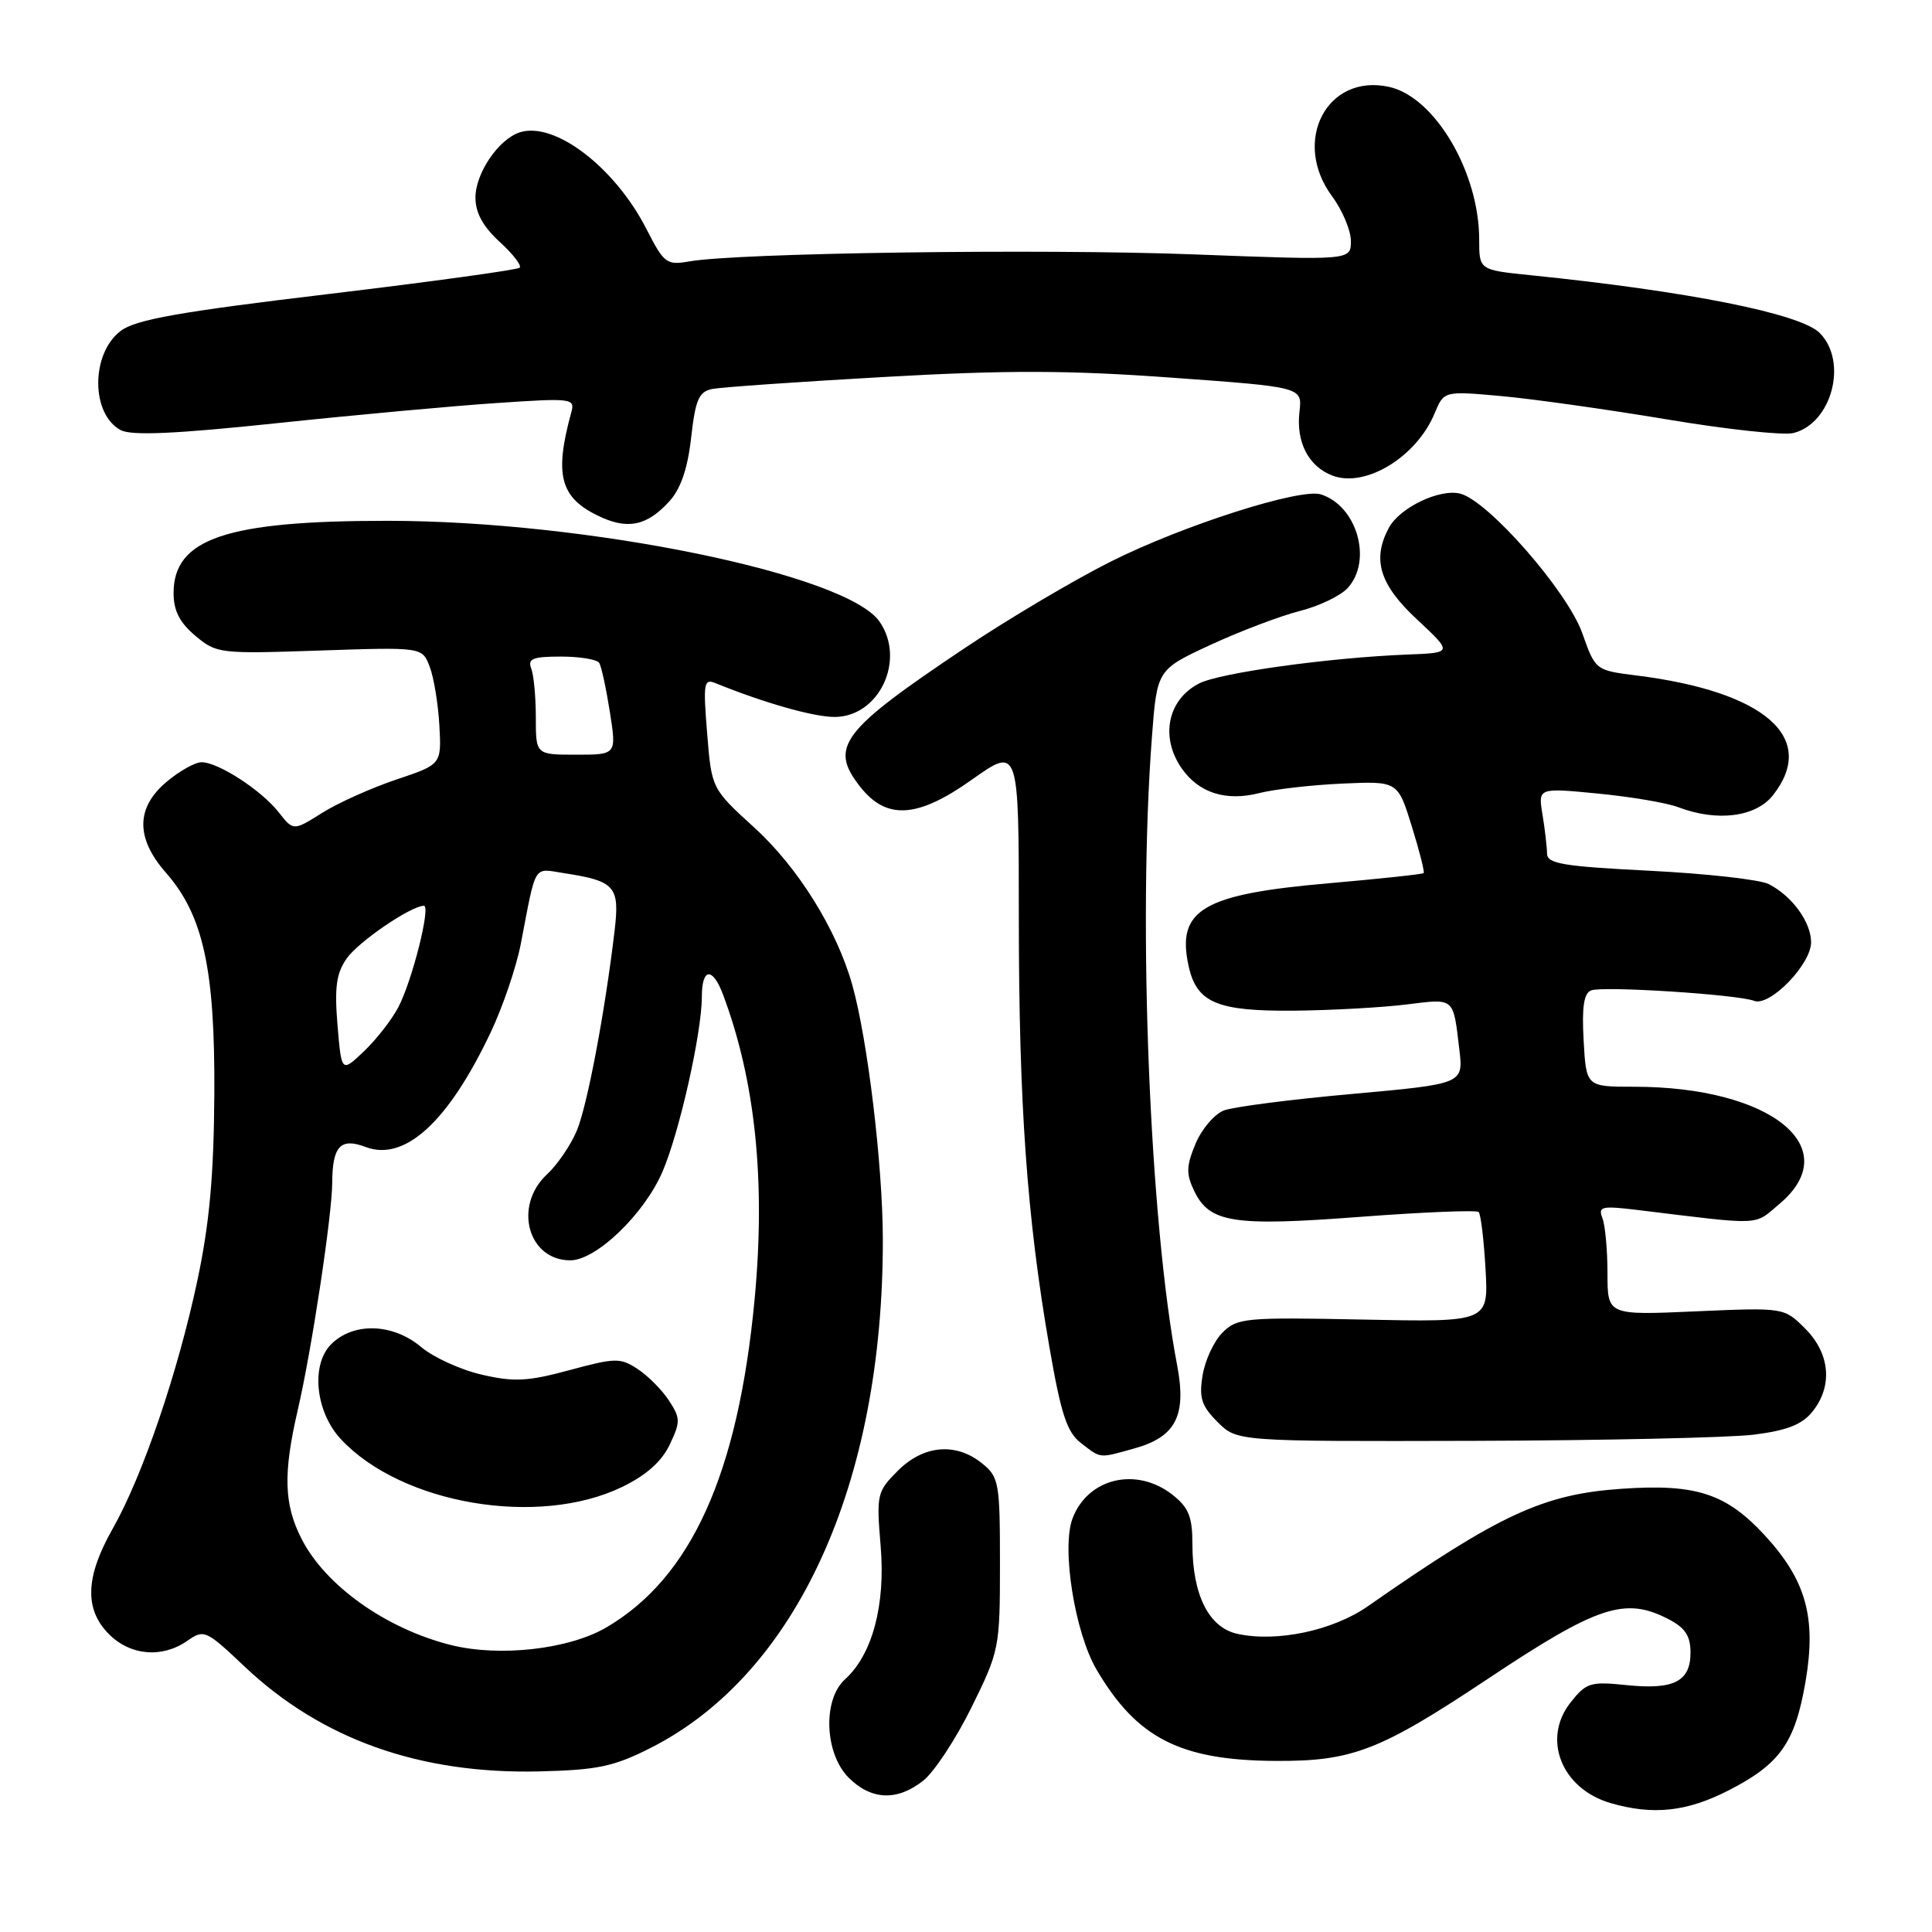 <?xml version="1.0" encoding="UTF-8" standalone="no"?>
<!DOCTYPE svg PUBLIC "-//W3C//DTD SVG 1.1//EN" "http://www.w3.org/Graphics/SVG/1.1/DTD/svg11.dtd" >
<svg xmlns="http://www.w3.org/2000/svg" xmlns:xlink="http://www.w3.org/1999/xlink" version="1.1" viewBox="0 0 256 256">
 <g >
 <path fill="currentColor"
d=" M 229.02 237.25 C 235.87 233.75 237.85 230.95 239.25 222.78 C 240.69 214.32 239.31 209.38 233.85 203.45 C 228.72 197.89 224.75 196.59 214.89 197.27 C 204.49 197.98 198.71 200.66 181.24 212.84 C 176.61 216.07 169.17 217.64 163.95 216.49 C 160.17 215.66 158.00 211.32 158.00 204.60 C 158.00 200.98 157.51 199.76 155.37 198.07 C 150.59 194.32 144.16 195.83 142.12 201.19 C 140.63 205.11 142.41 216.32 145.31 221.25 C 150.65 230.33 156.40 233.26 169.00 233.33 C 179.20 233.39 182.82 231.99 197.20 222.42 C 211.69 212.77 215.33 211.57 221.05 214.53 C 223.30 215.69 224.00 216.75 224.00 218.98 C 224.00 222.82 221.78 223.94 215.46 223.28 C 210.72 222.79 210.17 222.97 208.09 225.61 C 204.29 230.44 206.93 237.04 213.42 238.92 C 219.03 240.55 223.50 240.07 229.02 237.25 Z  M 122.33 235.95 C 123.77 234.82 126.64 230.46 128.72 226.25 C 132.42 218.75 132.50 218.36 132.50 207.21 C 132.50 196.45 132.37 195.72 130.14 193.91 C 126.66 191.10 122.38 191.47 118.97 194.88 C 116.20 197.65 116.12 198.01 116.69 204.86 C 117.35 212.68 115.59 219.25 111.96 222.53 C 108.99 225.22 109.26 232.35 112.45 235.55 C 115.45 238.54 118.87 238.68 122.33 235.95 Z  M 86.23 231.60 C 105.55 221.81 117.04 196.61 116.98 164.18 C 116.96 154.35 114.97 137.77 112.93 130.50 C 110.88 123.19 105.74 114.93 99.96 109.67 C 94.29 104.50 94.29 104.50 93.70 97.16 C 93.16 90.52 93.26 89.89 94.80 90.52 C 101.29 93.15 107.80 95.00 110.58 95.00 C 116.50 95.00 120.07 87.41 116.53 82.35 C 112.13 76.06 77.74 69.02 51.39 69.01 C 30.01 69.00 23.00 71.36 23.00 78.59 C 23.00 80.92 23.80 82.49 25.88 84.24 C 28.68 86.60 29.10 86.65 42.35 86.20 C 55.95 85.74 55.95 85.74 56.94 88.35 C 57.49 89.79 58.06 93.29 58.22 96.13 C 58.50 101.29 58.50 101.29 52.50 103.30 C 49.20 104.41 44.78 106.39 42.69 107.71 C 38.87 110.11 38.87 110.11 36.92 107.62 C 34.62 104.70 28.92 101.00 26.71 101.00 C 25.85 101.00 23.77 102.17 22.08 103.59 C 18.00 107.02 17.96 111.05 21.97 115.62 C 26.94 121.28 28.50 128.41 28.40 145.00 C 28.33 155.78 27.76 162.11 26.15 169.69 C 23.55 181.92 18.88 195.62 14.90 202.62 C 11.30 208.98 11.16 213.25 14.45 216.55 C 17.30 219.39 21.50 219.74 24.83 217.41 C 27.03 215.87 27.30 215.99 32.39 220.81 C 42.60 230.47 55.62 235.10 71.50 234.72 C 79.20 234.53 81.33 234.08 86.23 231.60 Z  M 150.26 191.94 C 155.80 190.41 157.25 187.60 155.98 180.92 C 152.34 161.89 150.75 122.55 152.63 97.73 C 153.31 88.73 153.31 88.73 160.44 85.43 C 164.36 83.62 169.67 81.61 172.23 80.96 C 174.78 80.32 177.65 78.94 178.59 77.90 C 181.89 74.26 179.81 67.03 175.03 65.51 C 172.30 64.64 156.69 69.63 147.13 74.44 C 142.28 76.87 133.63 82.00 127.90 85.83 C 111.42 96.86 109.83 98.97 113.98 104.25 C 117.46 108.68 121.57 108.42 128.75 103.33 C 135.00 98.90 135.00 98.90 135.00 121.70 C 135.01 146.36 136.07 161.30 139.05 178.48 C 140.59 187.40 141.38 189.78 143.22 191.20 C 145.93 193.29 145.56 193.25 150.26 191.94 Z  M 232.39 190.10 C 236.77 189.55 238.77 188.77 240.14 187.07 C 242.88 183.69 242.51 179.36 239.20 176.05 C 236.40 173.25 236.40 173.25 224.70 173.76 C 213.00 174.28 213.00 174.28 213.00 168.72 C 213.00 165.66 212.70 162.38 212.33 161.42 C 211.73 159.85 212.20 159.75 217.08 160.34 C 233.74 162.37 232.33 162.44 235.79 159.52 C 244.65 152.07 234.64 144.00 216.54 144.00 C 210.18 144.00 210.18 144.00 209.84 137.87 C 209.59 133.42 209.87 131.60 210.84 131.23 C 212.42 130.63 230.24 131.77 232.44 132.62 C 234.52 133.41 240.01 127.75 239.98 124.83 C 239.95 122.15 237.45 118.72 234.37 117.15 C 233.21 116.55 226.12 115.76 218.62 115.38 C 207.10 114.80 205.00 114.45 204.99 113.10 C 204.98 112.22 204.71 109.90 204.39 107.94 C 203.80 104.38 203.80 104.38 211.72 105.15 C 216.07 105.57 220.87 106.38 222.38 106.96 C 227.54 108.92 232.64 108.27 234.93 105.37 C 240.90 97.77 233.89 91.63 216.81 89.50 C 211.41 88.82 211.40 88.81 209.66 83.90 C 207.69 78.34 197.18 66.33 193.48 65.41 C 190.76 64.72 185.46 67.27 184.03 69.94 C 181.78 74.14 182.80 77.46 187.75 82.07 C 192.50 86.50 192.50 86.50 186.50 86.73 C 176.13 87.14 161.61 89.15 158.87 90.57 C 154.70 92.72 153.70 97.70 156.60 101.84 C 158.86 105.07 162.46 106.21 166.85 105.09 C 168.86 104.58 173.81 104.01 177.85 103.83 C 185.21 103.50 185.21 103.50 187.06 109.46 C 188.08 112.74 188.79 115.54 188.64 115.69 C 188.49 115.84 182.81 116.45 176.03 117.04 C 159.34 118.49 155.86 120.55 157.50 128.02 C 158.57 132.87 161.27 134.01 171.47 133.92 C 176.44 133.87 183.13 133.50 186.35 133.10 C 192.80 132.30 192.54 132.08 193.37 139.06 C 193.91 143.62 193.91 143.62 179.20 144.95 C 171.12 145.67 163.47 146.66 162.20 147.13 C 160.94 147.60 159.24 149.59 158.42 151.54 C 157.19 154.49 157.15 155.54 158.22 157.77 C 160.26 162.04 163.36 162.52 180.23 161.24 C 188.58 160.61 195.65 160.32 195.93 160.60 C 196.21 160.88 196.62 164.28 196.84 168.15 C 197.24 175.19 197.24 175.19 180.64 174.85 C 164.99 174.53 163.93 174.63 161.99 176.57 C 160.86 177.70 159.67 180.25 159.35 182.24 C 158.86 185.24 159.20 186.29 161.34 188.43 C 163.91 191.00 163.91 191.00 195.20 190.92 C 212.42 190.87 229.15 190.50 232.39 190.10 Z  M 88.70 66.42 C 90.20 64.77 91.12 62.10 91.58 57.99 C 92.15 52.94 92.60 51.90 94.38 51.54 C 95.55 51.31 105.81 50.59 117.18 49.95 C 133.38 49.03 141.62 49.05 155.21 50.04 C 172.56 51.29 172.56 51.29 172.19 54.53 C 171.71 58.58 173.38 61.81 176.56 63.02 C 180.92 64.68 187.70 60.55 190.09 54.78 C 191.33 51.80 191.33 51.80 198.91 52.48 C 203.09 52.86 212.97 54.25 220.87 55.57 C 228.77 56.90 236.32 57.71 237.64 57.38 C 242.75 56.09 244.89 47.89 241.11 44.11 C 238.56 41.56 223.68 38.59 202.75 36.46 C 196.00 35.77 196.00 35.77 196.00 31.75 C 196.00 22.81 190.12 12.84 184.05 11.51 C 175.82 9.70 171.13 18.72 176.50 26.00 C 177.88 27.86 179.00 30.54 179.00 31.94 C 179.00 34.50 179.00 34.50 158.25 33.71 C 138.12 32.94 97.77 33.50 91.32 34.64 C 88.33 35.16 87.98 34.90 85.66 30.35 C 81.47 22.16 73.51 16.07 68.89 17.53 C 66.07 18.43 63.00 22.94 63.00 26.19 C 63.00 28.20 64.00 30.02 66.19 32.03 C 67.95 33.63 69.15 35.18 68.86 35.47 C 68.57 35.76 57.14 37.33 43.45 38.97 C 23.89 41.30 18.02 42.34 16.03 43.82 C 12.03 46.79 12.01 54.86 15.99 56.99 C 17.41 57.75 23.18 57.50 36.73 56.07 C 47.05 54.98 60.16 53.78 65.87 53.40 C 75.74 52.73 76.21 52.79 75.71 54.60 C 73.44 62.85 74.20 65.87 79.16 68.30 C 83.10 70.24 85.69 69.73 88.70 66.42 Z  M 59.73 217.97 C 51.14 215.81 43.12 210.11 39.96 203.91 C 37.62 199.33 37.50 195.27 39.46 186.81 C 41.30 178.90 43.99 161.08 44.02 156.76 C 44.04 151.88 45.11 150.71 48.44 151.98 C 53.63 153.95 59.41 148.65 65.03 136.77 C 66.63 133.39 68.42 128.13 69.01 125.06 C 71.09 114.26 70.60 115.06 74.75 115.70 C 81.51 116.74 82.13 117.45 81.44 123.30 C 80.16 134.12 77.82 146.49 76.43 149.82 C 75.63 151.73 73.86 154.33 72.49 155.60 C 67.99 159.77 69.94 167.00 75.57 167.00 C 79.00 167.00 85.38 160.86 87.79 155.24 C 90.04 150.01 93.00 136.80 93.00 132.04 C 93.00 128.25 94.42 128.11 95.79 131.75 C 100.08 143.15 101.47 156.45 99.99 172.16 C 97.81 195.28 91.60 209.05 80.35 215.64 C 75.38 218.55 66.19 219.59 59.73 217.97 Z  M 82.43 197.03 C 85.61 195.49 87.67 193.67 88.73 191.44 C 90.18 188.40 90.17 187.92 88.64 185.58 C 87.72 184.17 85.86 182.30 84.49 181.40 C 82.19 179.89 81.53 179.91 75.46 181.55 C 69.93 183.05 68.12 183.14 63.84 182.15 C 61.05 181.51 57.43 179.86 55.81 178.49 C 52.05 175.33 46.83 175.17 43.88 178.12 C 41.16 180.84 41.80 187.09 45.17 190.70 C 53.21 199.32 71.34 202.40 82.43 197.03 Z  M 44.72 135.82 C 44.31 130.82 44.56 128.98 45.94 127.00 C 47.49 124.79 54.40 120.06 56.16 120.02 C 57.13 119.99 54.61 130.01 52.76 133.50 C 51.89 135.15 49.84 137.77 48.21 139.32 C 45.25 142.13 45.25 142.13 44.72 135.82 Z  M 71.00 95.08 C 71.00 92.38 70.73 89.45 70.39 88.58 C 69.89 87.28 70.60 87.00 74.33 87.00 C 76.84 87.00 79.12 87.38 79.40 87.84 C 79.69 88.31 80.32 91.23 80.81 94.34 C 81.70 100.00 81.70 100.00 76.35 100.00 C 71.00 100.00 71.00 100.00 71.00 95.08 Z "/>
</g>
</svg>